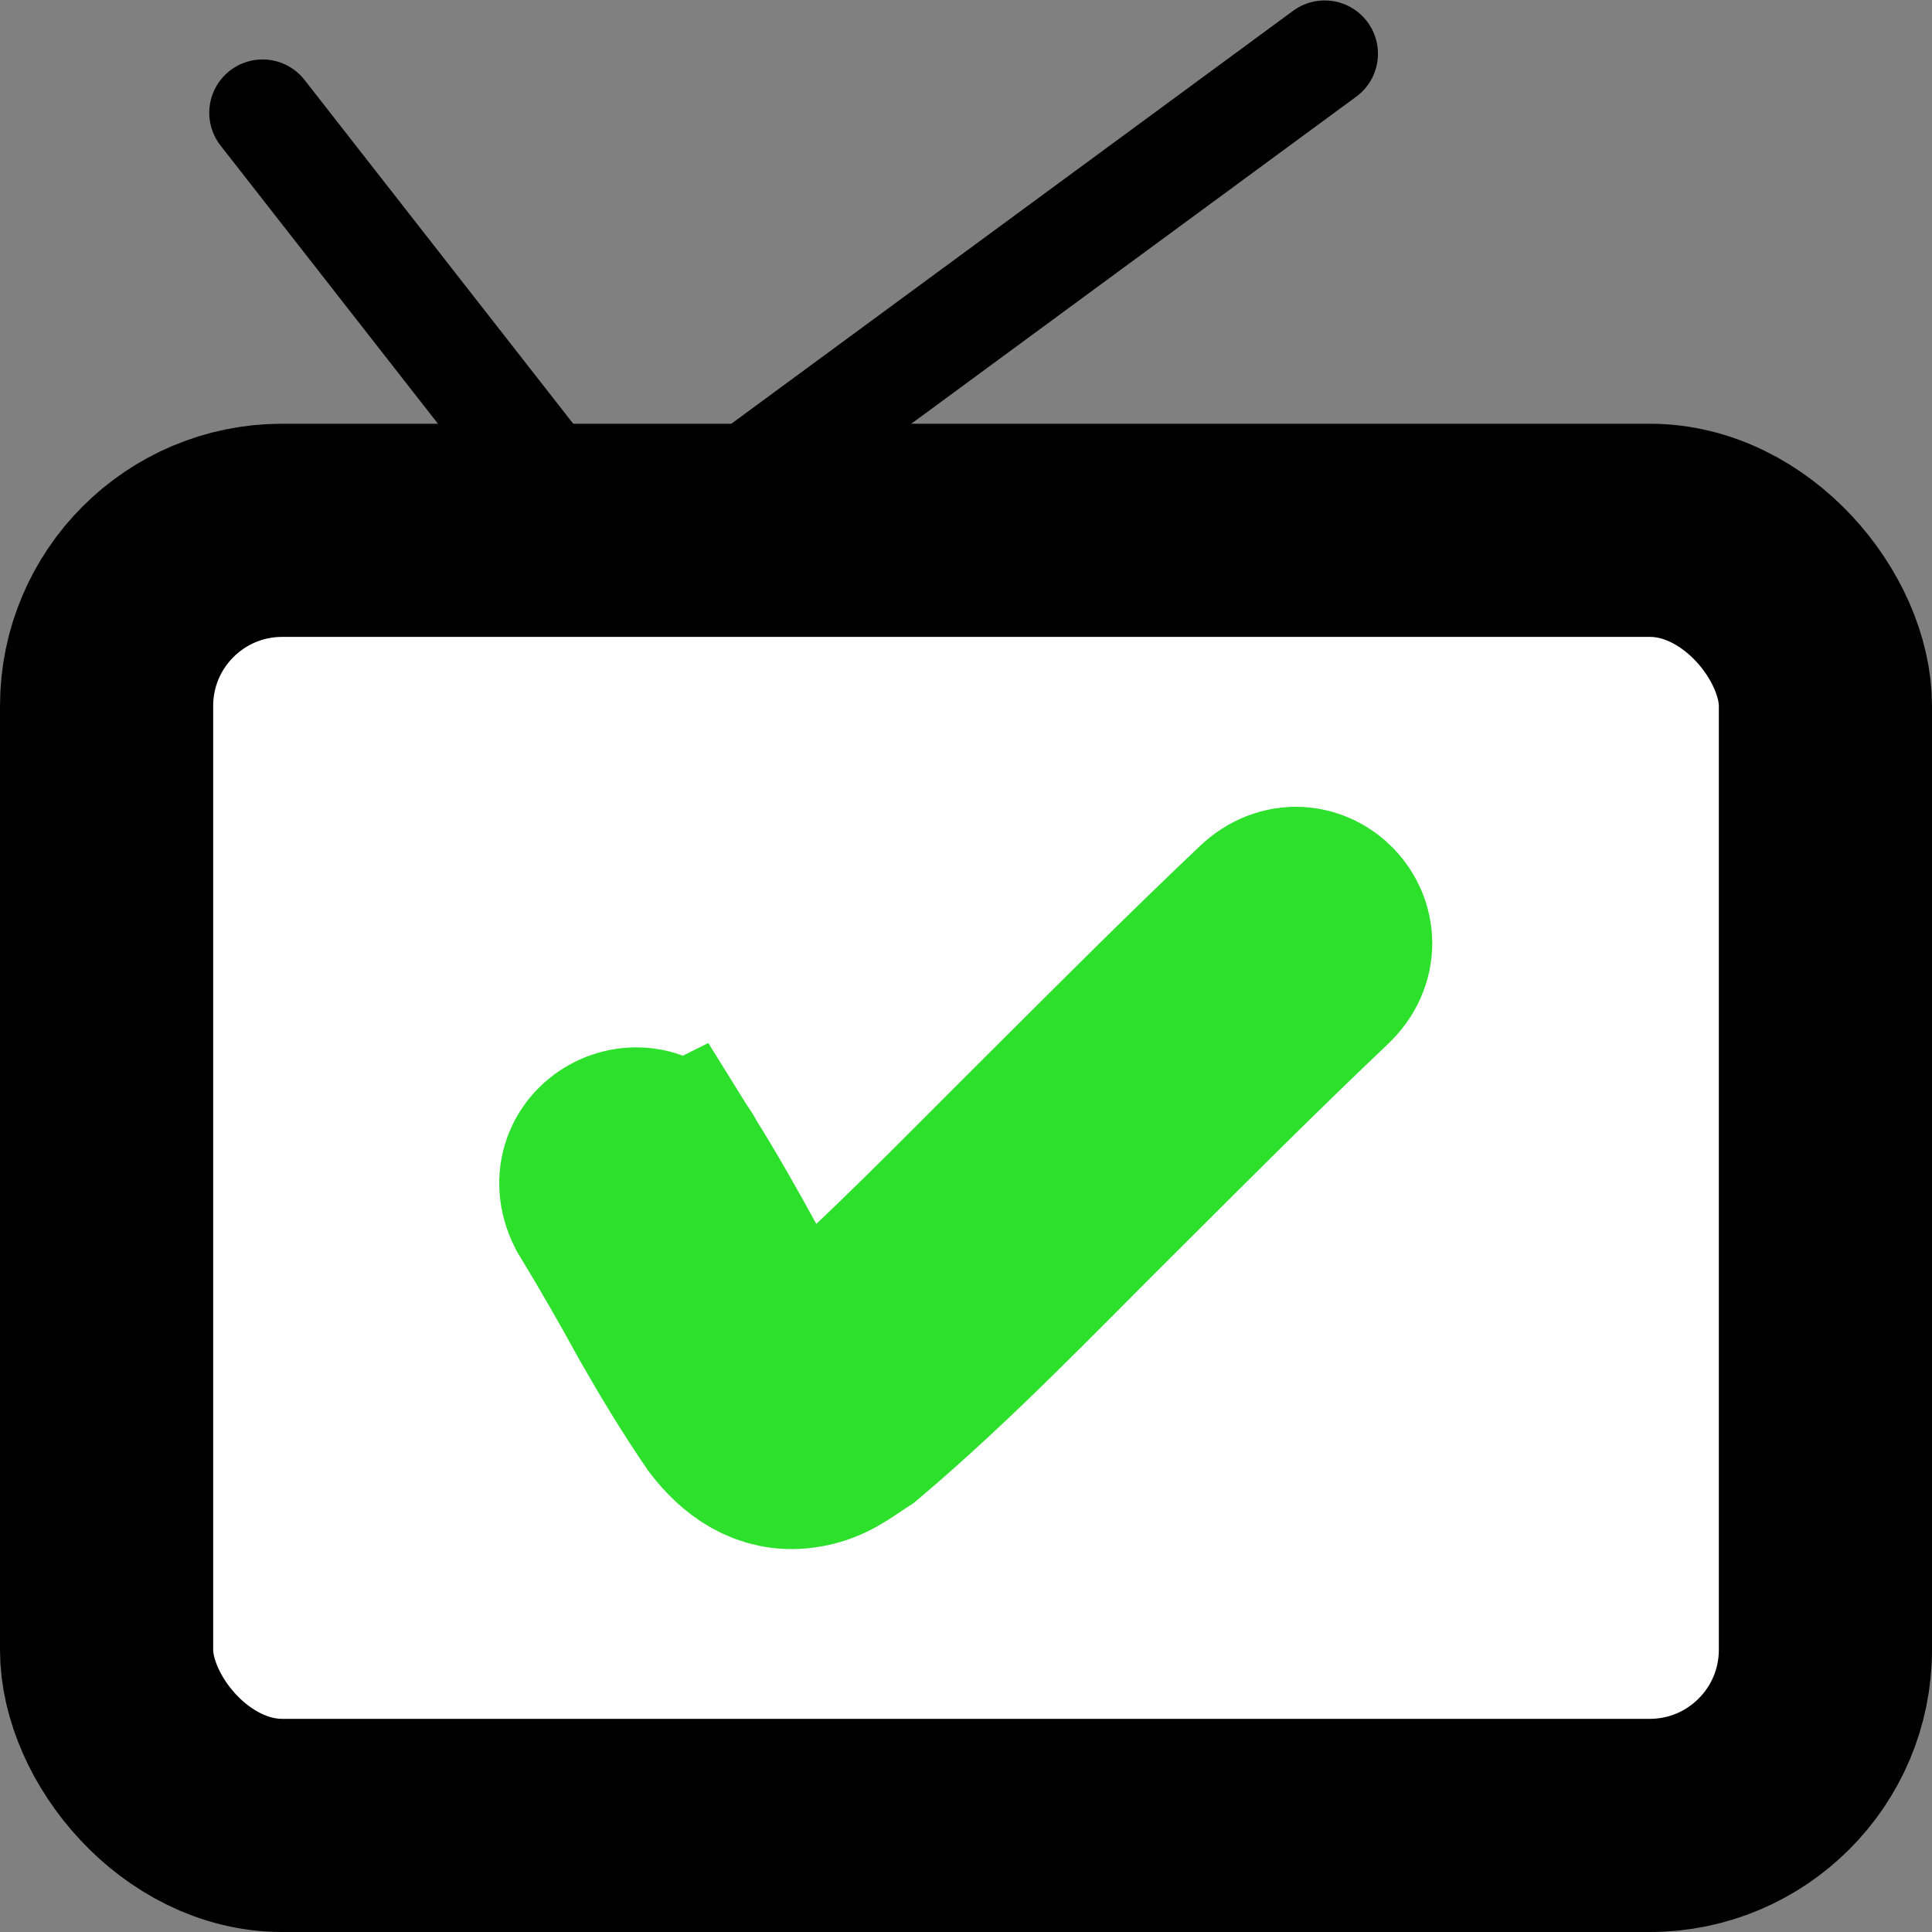 <?xml version="1.0" encoding="UTF-8" standalone="no"?>
<!-- Created with Inkscape (http://www.inkscape.org/) -->

<svg
   xmlns:dc="http://purl.org/dc/elements/1.1/"
   xmlns:cc="http://creativecommons.org/ns#"
   xmlns:rdf="http://www.w3.org/1999/02/22-rdf-syntax-ns#"
   xmlns:svg="http://www.w3.org/2000/svg"
   xmlns="http://www.w3.org/2000/svg"
   xmlns:sodipodi="http://sodipodi.sourceforge.net/DTD/sodipodi-0.dtd"
   xmlns:inkscape="http://www.inkscape.org/namespaces/inkscape"
   width="290.035"
   height="290.035"
   viewBox="0 0 290.035 290.035"
   id="svg2"
   version="1.1"
   inkscape:version="0.91 r13725"
   sodipodi:docname="theater-setup-tv-start.svg">
  <rect x="0" y="0" width="290.035" height="290.035" fill="#808080" stroke="none"/>
  <defs
     id="defs4">
    <inkscape:path-effect
       effect="spiro"
       id="path-effect4168"
       is_visible="true" />
    <inkscape:path-effect
       effect="spiro"
       id="path-effect4164"
       is_visible="true" />
    <inkscape:path-effect
       effect="spiro"
       id="path-effect4209"
       is_visible="true" />
    <inkscape:path-effect
       effect="spiro"
       id="path-effect4205"
       is_visible="true" />
  </defs>
  <sodipodi:namedview
     id="base"
     pagecolor="#ffffff"
     bordercolor="#666666"
     borderopacity="1.0"
     inkscape:pageopacity="0.0"
     inkscape:pageshadow="2"
     inkscape:zoom="0.76048349"
     inkscape:cx="-49.000443"
     inkscape:cy="-12.921293"
     inkscape:document-units="px"
     inkscape:current-layer="layer1"
     showgrid="false"
     inkscape:window-width="1438"
     inkscape:window-height="879"
     inkscape:window-x="0"
     inkscape:window-y="19"
     inkscape:window-maximized="1"
     fit-margin-top="0"
     fit-margin-left="0"
     fit-margin-right="0"
     fit-margin-bottom="0"
     units="px" />
  <g
     inkscape:label="Layer 1"
     inkscape:groupmode="layer"
     id="layer1"
     transform="translate(-258.627,-215.69)">
    <rect
       rx="26.37"
       ry="26.37"
       y="295.301"
       x="274.627"
       height="194.424"
       width="258.035"
       id="rect4158"
       style="color:#000000;clip-rule:nonzero;display:inline;overflow:visible;visibility:visible;opacity:1;isolation:auto;mix-blend-mode:normal;color-interpolation:sRGB;color-interpolation-filters:linearRGB;solid-color:#000000;solid-opacity:1;fill:#ffffff;fill-opacity:1;fill-rule:nonzero;stroke:#000000;stroke-width:32;stroke-linecap:round;stroke-linejoin:miter;stroke-miterlimit:4;stroke-dasharray:none;stroke-dashoffset:0;stroke-opacity:1;marker:none;color-rendering:auto;image-rendering:auto;shape-rendering:auto;text-rendering:auto;enable-background:accumulate" />
    <path
       style="fill:none;fill-rule:evenodd;stroke:#000000;stroke-width:16;stroke-linecap:round;stroke-linejoin:miter;stroke-opacity:1"
       d="m 298.042,232.616 49.775,63.695"
       id="path4162"
       inkscape:path-effect="#path-effect4164"
       inkscape:original-d="m 298.04184,232.61555 49.77453,63.69452"
       inkscape:connector-curvature="0" />
    <path
       style="fill:none;fill-rule:evenodd;stroke:#000000;stroke-width:16;stroke-linecap:round;stroke-linejoin:miter;stroke-opacity:1"
       d="m 358.784,296.31 98.705,-72.553"
       id="path4166"
       inkscape:path-effect="#path-effect4168"
       inkscape:original-d="m 358.78364,296.31007 98.70541,-72.5527"
       inkscape:connector-curvature="0" />
    <path
       style="color:#000000;clip-rule:nonzero;display:inline;overflow:visible;visibility:visible;opacity:1;isolation:auto;mix-blend-mode:normal;color-interpolation:sRGB;color-interpolation-filters:linearRGB;solid-color:#000000;solid-opacity:1;fill:#10ff00;fill-opacity:1;fill-rule:nonzero;stroke:#2ce02c;stroke-width:28.869;stroke-linecap:round;stroke-linejoin:miter;stroke-miterlimit:4;stroke-dasharray:none;stroke-dashoffset:0;stroke-opacity:1;marker:none;color-rendering:auto;image-rendering:auto;shape-rendering:auto;text-rendering:auto;enable-background:accumulate"
       id="path4165"
       d="m 359.654,391.057 c 3.235,5.193 6.248,10.518 9.18,15.887 2.796,4.822 5.625,9.66 8.814,14.236 -0.263,0.364 2.355,2.018 1.285,0.925 -0.201,-0.205 -0.581,-0.237 -0.705,-0.496 -0.212,-0.44 1.605,-1.528 2.165,-1.948 12.79,-11.131 24.561,-23.403 36.593,-35.343 10.48,-10.462 20.946,-20.934 31.688,-31.128 6.217,-5.9 14.561,2.892 8.344,8.792 l 0,0 c -10.677,10.131 -21.076,20.543 -31.494,30.94 -12.557,12.461 -24.794,25.345 -38.318,36.764 -2.882,1.859 -4.789,3.557 -8.325,4.026 -4.831,0.641 -8.458,-2.064 -11.207,-5.644 -3.395,-4.95 -6.507,-10.103 -9.479,-15.316 -3.001,-5.498 -6.129,-10.921 -9.382,-16.274 -3.833,-7.666 7.008,-13.087 10.841,-5.421 z"
       inkscape:connector-curvature="0" />
  </g>
</svg>
